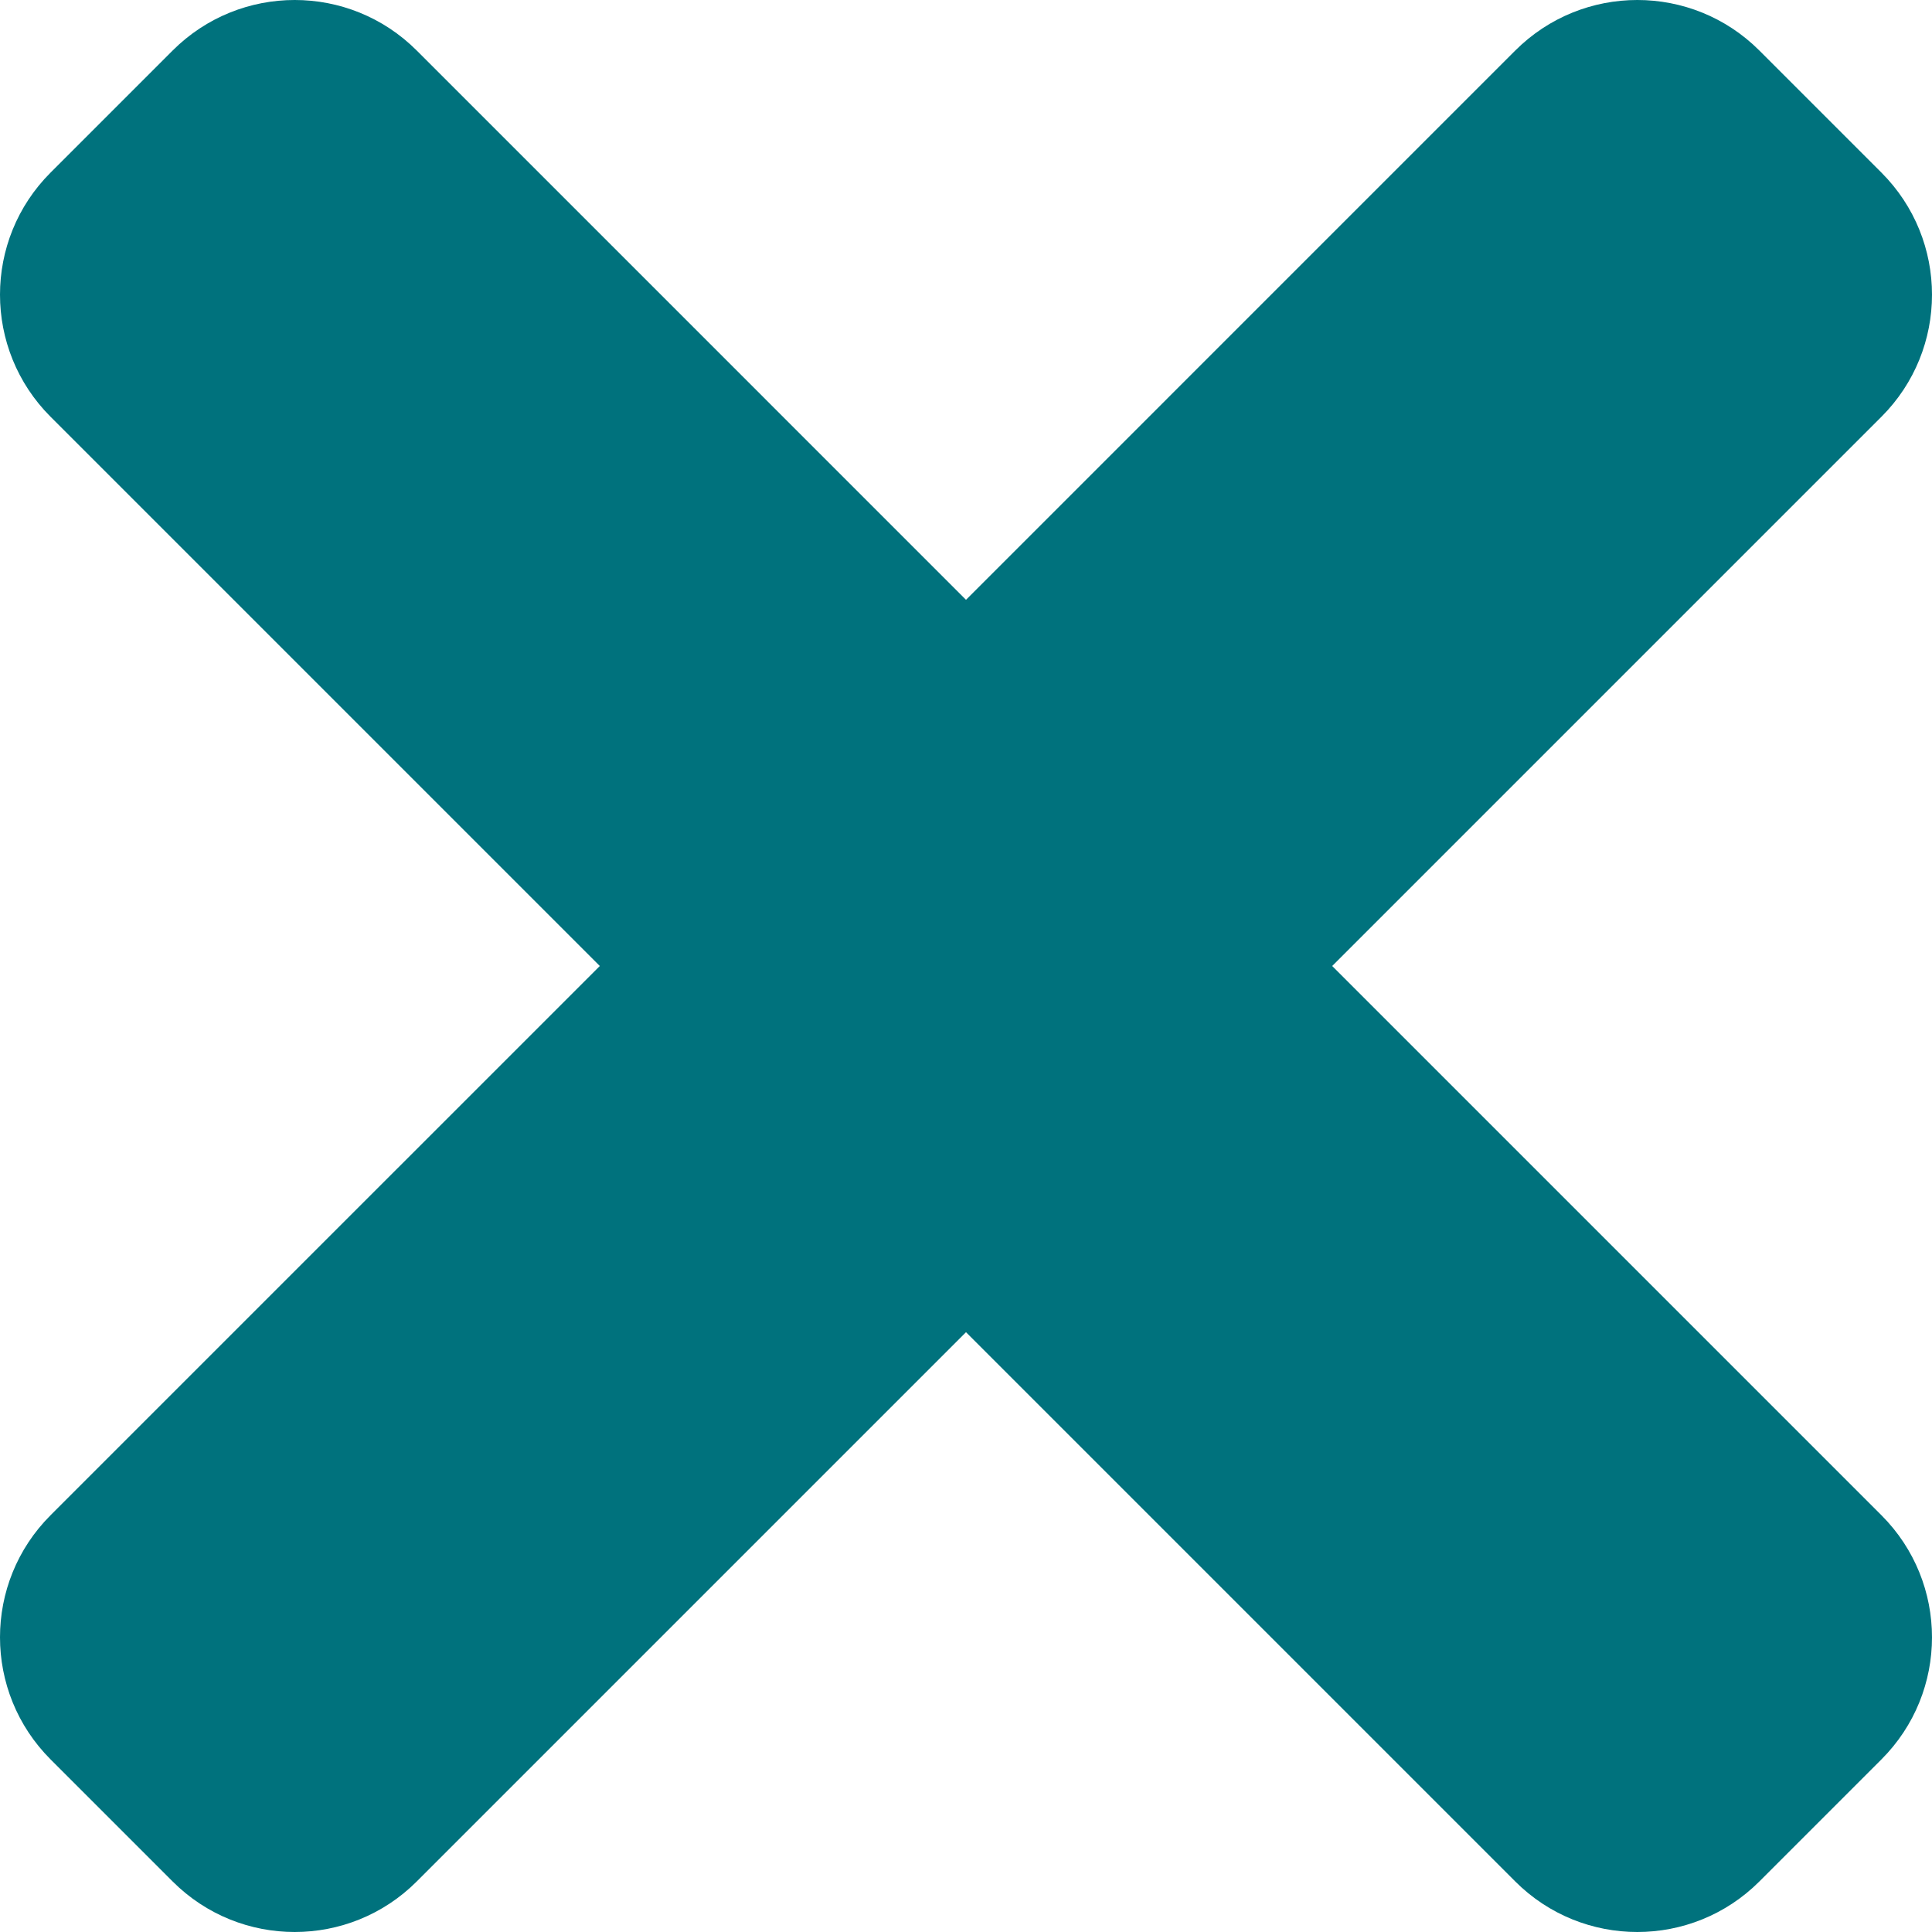 <?xml version="1.0" encoding="UTF-8" standalone="no"?>
<svg
   xmlns:dc="http://purl.org/dc/elements/1.1/"
   xmlns:cc="http://creativecommons.org/ns#"
   xmlns:rdf="http://www.w3.org/1999/02/22-rdf-syntax-ns#"
   xmlns:svg="http://www.w3.org/2000/svg"
   xmlns="http://www.w3.org/2000/svg"
   height="352"
   width="352"
   id="svg4"
   version="1.1"
   viewBox="0 0 352 352"
   role="img"
   class="svg-inline--fa fa-times fa-w-11"
   data-icon="times"
   data-prefix="fas"
   focusable="false"
   aria-hidden="true">
  <defs
     id="defs8" />
  <path
     fill="#00727d"
     id="path2"
     d="M 242.72,176 342.79,75.93 c 12.28,-12.28 12.28,-32.19 0,-44.48 L 320.55,9.21 c -12.28,-12.28 -32.19,-12.28 -44.48,0 L 176,109.28 75.93,9.21 C 63.65,-3.07 43.74,-3.07 31.45,9.21 L 9.21,31.45 c -12.28,12.28 -12.28,32.19 0,44.48 L 109.28,176 9.21,276.07 c -12.28,12.28 -12.28,32.19 0,44.48 l 22.24,22.24 c 12.28,12.28 32.2,12.28 44.48,0 L 176,242.72 276.07,342.79 c 12.28,12.28 32.2,12.28 44.48,0 l 22.24,-22.24 c 12.28,-12.28 12.28,-32.19 0,-44.48 z" />
</svg>
